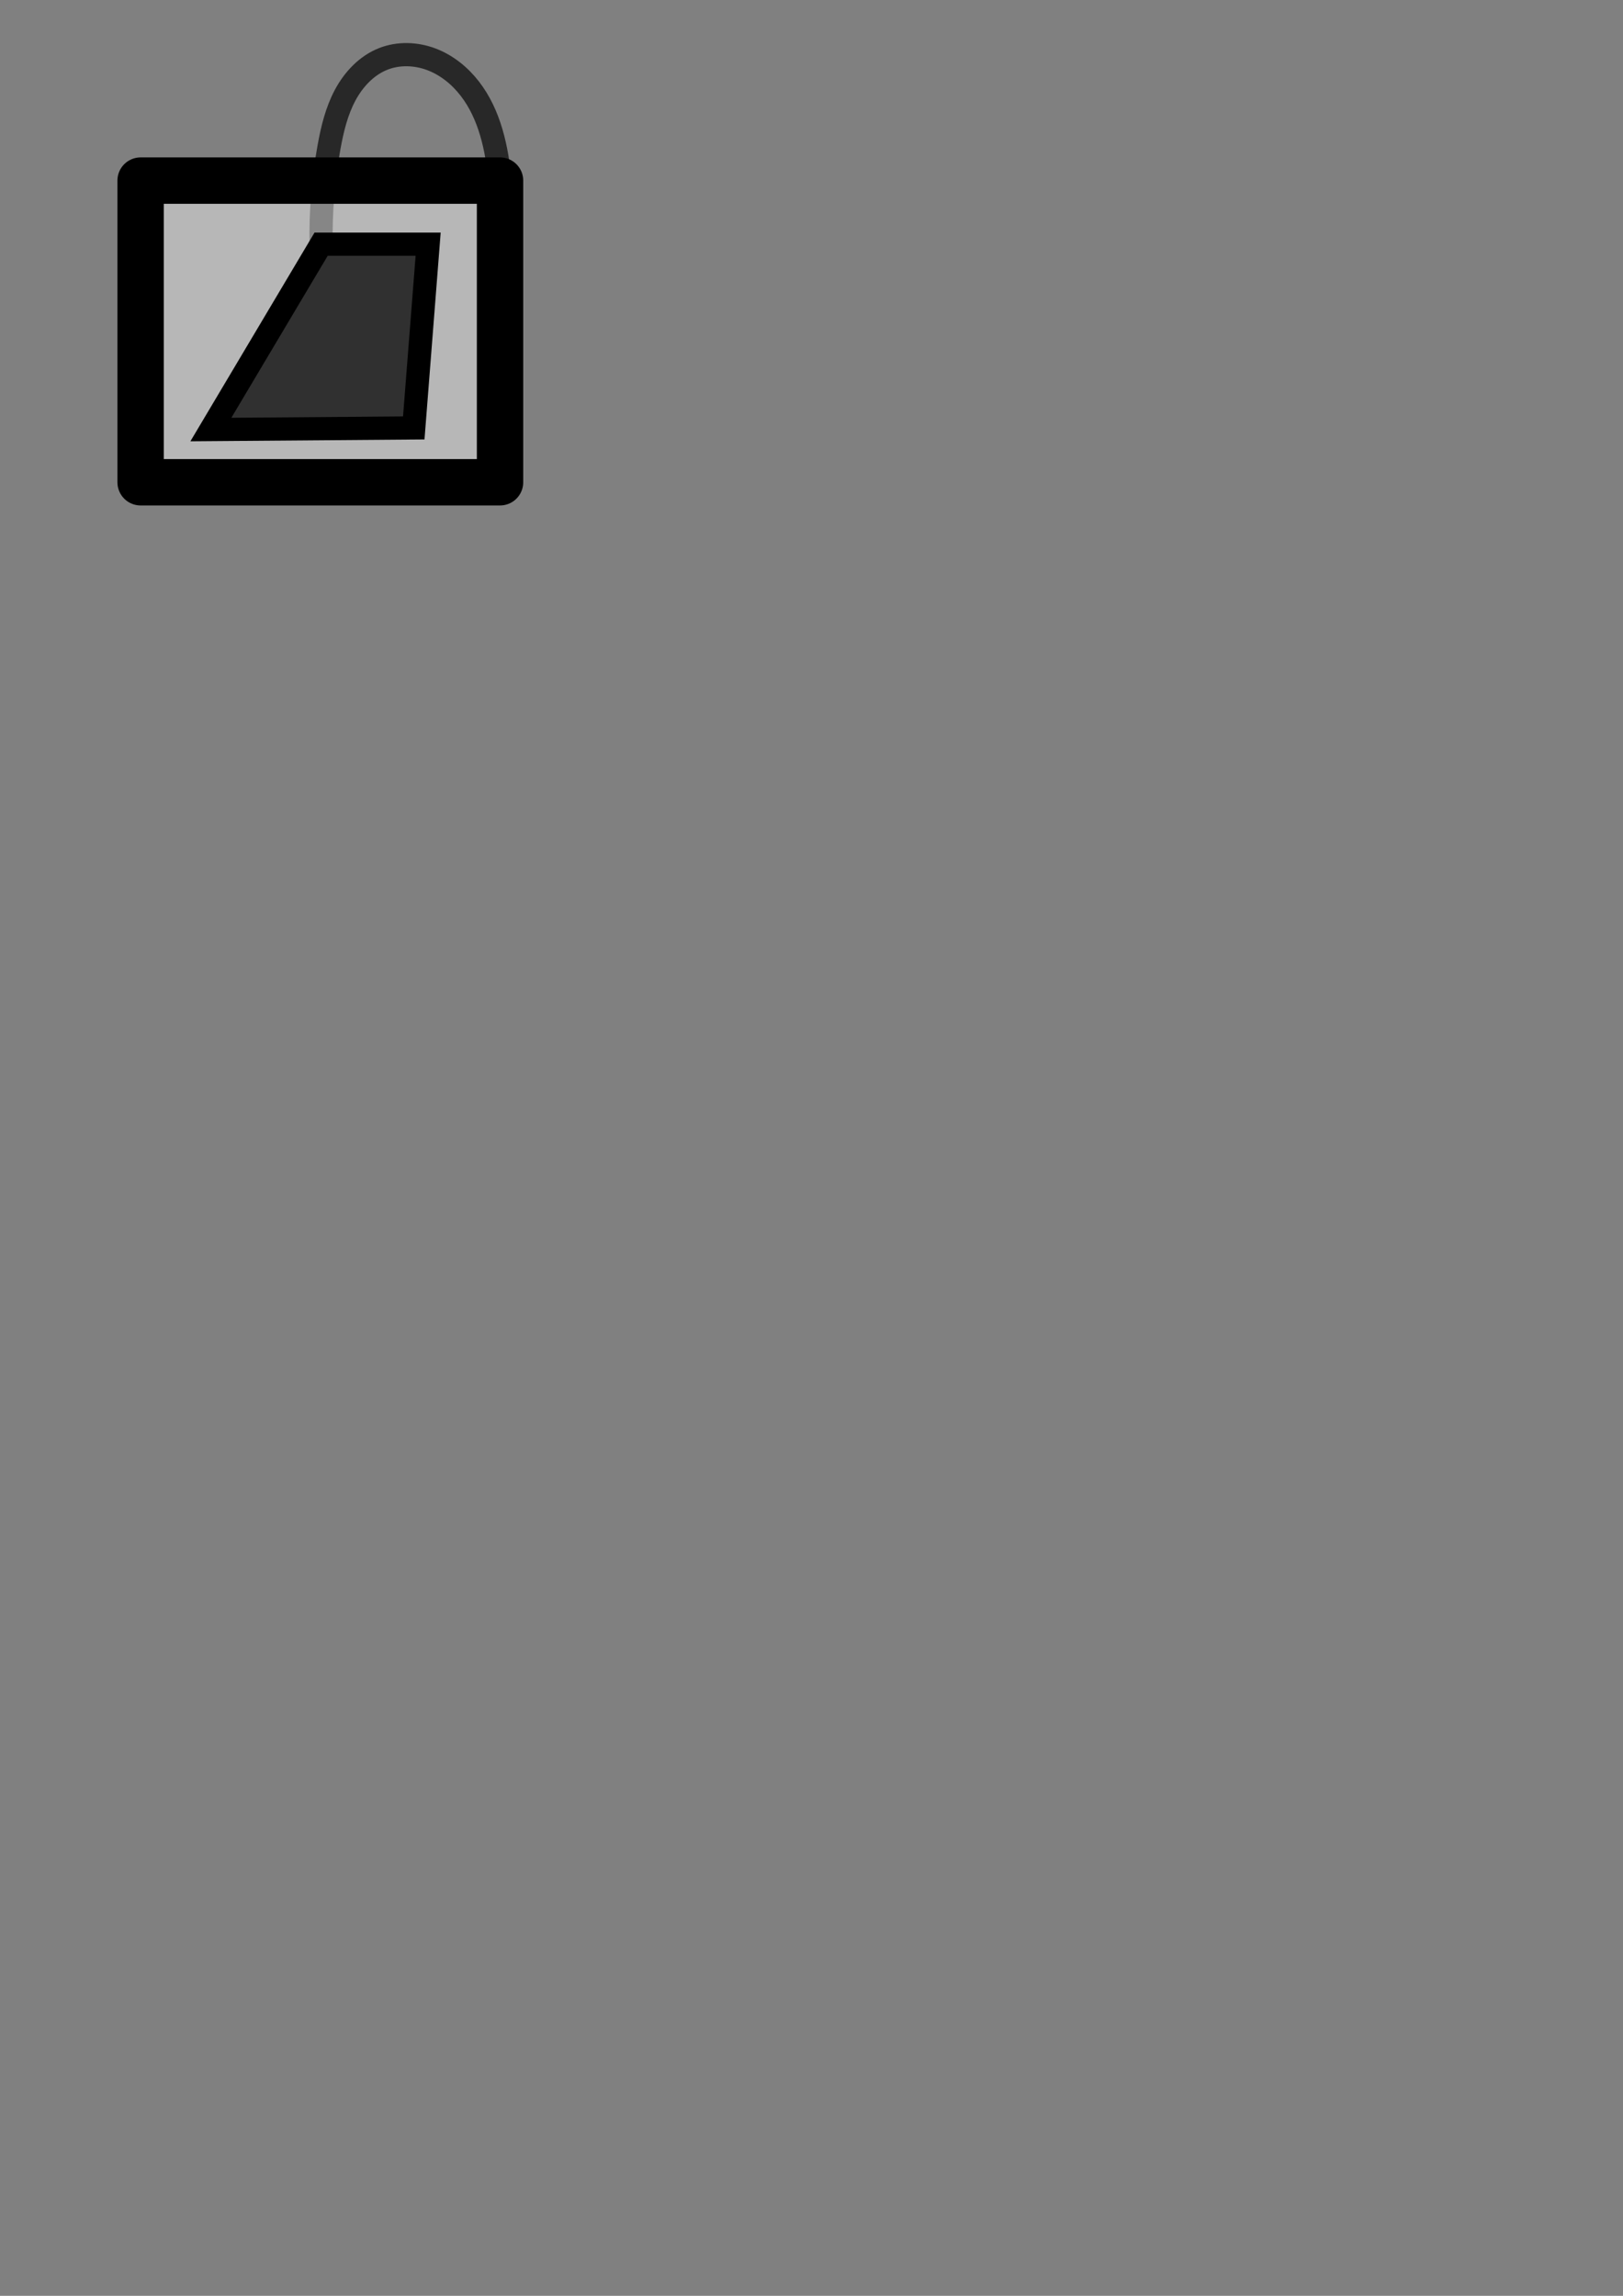 <?xml version="1.0" encoding="UTF-8" standalone="no"?>
<!-- Created with Inkscape (http://www.inkscape.org/) -->

<svg
   xmlns:dc="http://purl.org/dc/elements/1.1/"
   xmlns:cc="http://creativecommons.org/ns#"
   xmlns:rdf="http://www.w3.org/1999/02/22-rdf-syntax-ns#"
   xmlns:svg="http://www.w3.org/2000/svg"
   xmlns="http://www.w3.org/2000/svg"
   xmlns:xlink="http://www.w3.org/1999/xlink"
   xmlns:sodipodi="http://sodipodi.sourceforge.net/DTD/sodipodi-0.dtd"
   xmlns:inkscape="http://www.inkscape.org/namespaces/inkscape"
   width="210mm"
   height="297mm"
   viewBox="0 0 210 297"
   version="1.1"
   id="svg16"
   inkscape:version="0.92.3 (2405546, 2018-03-11)"
   sodipodi:docname="favicon.svg"
   inkscape:export-filename="/home/mps/Cloud/3d-print-plane.github.io/assets/favicon.png"
   inkscape:export-xdpi="241.88"
   inkscape:export-ydpi="241.88">
  <rect x="0" y="0" width="210" height="297" fill="#808080" stroke="none"/>
  <defs
     id="defs10">
    <inkscape:path-effect
       is_visible="true"
       id="path-effect1043"
       effect="spiro" />
    <linearGradient
       inkscape:collect="always"
       id="linearGradient1019">
      <stop
         style="stop-color:#ffffff;stop-opacity:1;"
         offset="0"
         id="stop1015" />
      <stop
         style="stop-color:#ffffff;stop-opacity:0;"
         offset="1"
         id="stop1017" />
    </linearGradient>
    <inkscape:path-effect
       effect="spiro"
       id="path-effect963"
       is_visible="true" />
    <inkscape:path-effect
       effect="spiro"
       id="path-effect959"
       is_visible="true" />
    <inkscape:path-effect
       effect="spiro"
       id="path-effect955"
       is_visible="true" />
    <inkscape:path-effect
       effect="spiro"
       id="path-effect951"
       is_visible="true" />
    <inkscape:perspective
       sodipodi:type="inkscape:persp3d"
       inkscape:vp_x="27.478647 : 147.03837 : 1"
       inkscape:vp_y="0 : 1000 : 0"
       inkscape:vp_z="174.92088 : 144.99209 : 1"
       inkscape:persp3d-origin="105 : 99 : 1"
       id="perspective64" />
    <inkscape:path-effect
       effect="spiro"
       id="path-effect963-9"
       is_visible="true" />
    <inkscape:path-effect
       effect="spiro"
       id="path-effect963-2"
       is_visible="true" />
    <linearGradient
       inkscape:collect="always"
       xlink:href="#linearGradient1019"
       id="linearGradient1021"
       x1="27.671"
       y1="55.438"
       x2="53.1"
       y2="55.438"
       gradientUnits="userSpaceOnUse" />
  </defs>
  <sodipodi:namedview
     id="base"
     pagecolor="#ffffff"
     bordercolor="#666666"
     borderopacity="1.0"
     inkscape:pageopacity="0.0"
     inkscape:pageshadow="2"
     inkscape:zoom="1.28"
     inkscape:cx="51.904385"
     inkscape:cy="766.03893"
     inkscape:document-units="mm"
     inkscape:current-layer="layer1"
     showgrid="false"
     inkscape:window-width="1920"
     inkscape:window-height="1080"
     inkscape:window-x="0"
     inkscape:window-y="0"
     inkscape:window-maximized="1" />
  <g
     inkscape:label="Layer 1"
     inkscape:groupmode="layer"
     id="layer1">
    <path
       style="fill:none;stroke:#000000;stroke-width:3;stroke-linecap:butt;stroke-linejoin:miter;stroke-opacity:0.691;stroke-miterlimit:4;stroke-dasharray:none"
       d="m 64.699,62.389 c -0.042,-7.097 0.027,-14.195 0.207,-21.291 C 65.056,35.184 65.282,29.251 64.699,23.363 64.282,19.155 63.377,14.817 60.79,11.471 59.497,9.797 57.79,8.416 55.812,7.67 53.833,6.923 51.579,6.842 49.609,7.612 c -2.171,0.849 -3.864,2.662 -4.959,4.72 -1.096,2.057 -1.65,4.356 -2.069,6.649 -0.758,4.155 -1.105,8.386 -1.034,12.609"
       id="path957"
       inkscape:connector-curvature="0"
       inkscape:path-effect="#path-effect959"
       inkscape:original-d="M 64.69889,62.388993 C 64.768057,55.291831 64.83696,48.194936 64.905598,41.098305 64.974236,34.001675 64.768057,29.274698 64.69889,23.36329 64.629722,17.451883 54.639477,12.862151 49.609374,7.611978 44.579272,2.3618051 44.92431,15.190923 42.58138,18.980793 c -2.342931,3.78987 -0.688756,8.405767 -1.033529,12.609049" />
    <rect
       style="fill:#ffffff;fill-opacity:0.436;stroke:#000000;stroke-width:6;stroke-miterlimit:4;stroke-dasharray:none;stroke-opacity:1;stroke-linejoin:round"
       id="rect935"
       width="46.505"
       height="39.026"
       x="18.194"
       y="23.363" />
    <path
       style="fill:#000000;stroke:#000000;stroke-width:3;stroke-linecap:butt;stroke-linejoin:miter;stroke-opacity:1;fill-opacity:0.736;stroke-miterlimit:4;stroke-dasharray:none"
       d="M 27.285,55.568 53.537,55.361 55.397,31.59 H 41.548 Z"
       id="path1047"
       inkscape:connector-curvature="0" />
  </g>
</svg>
